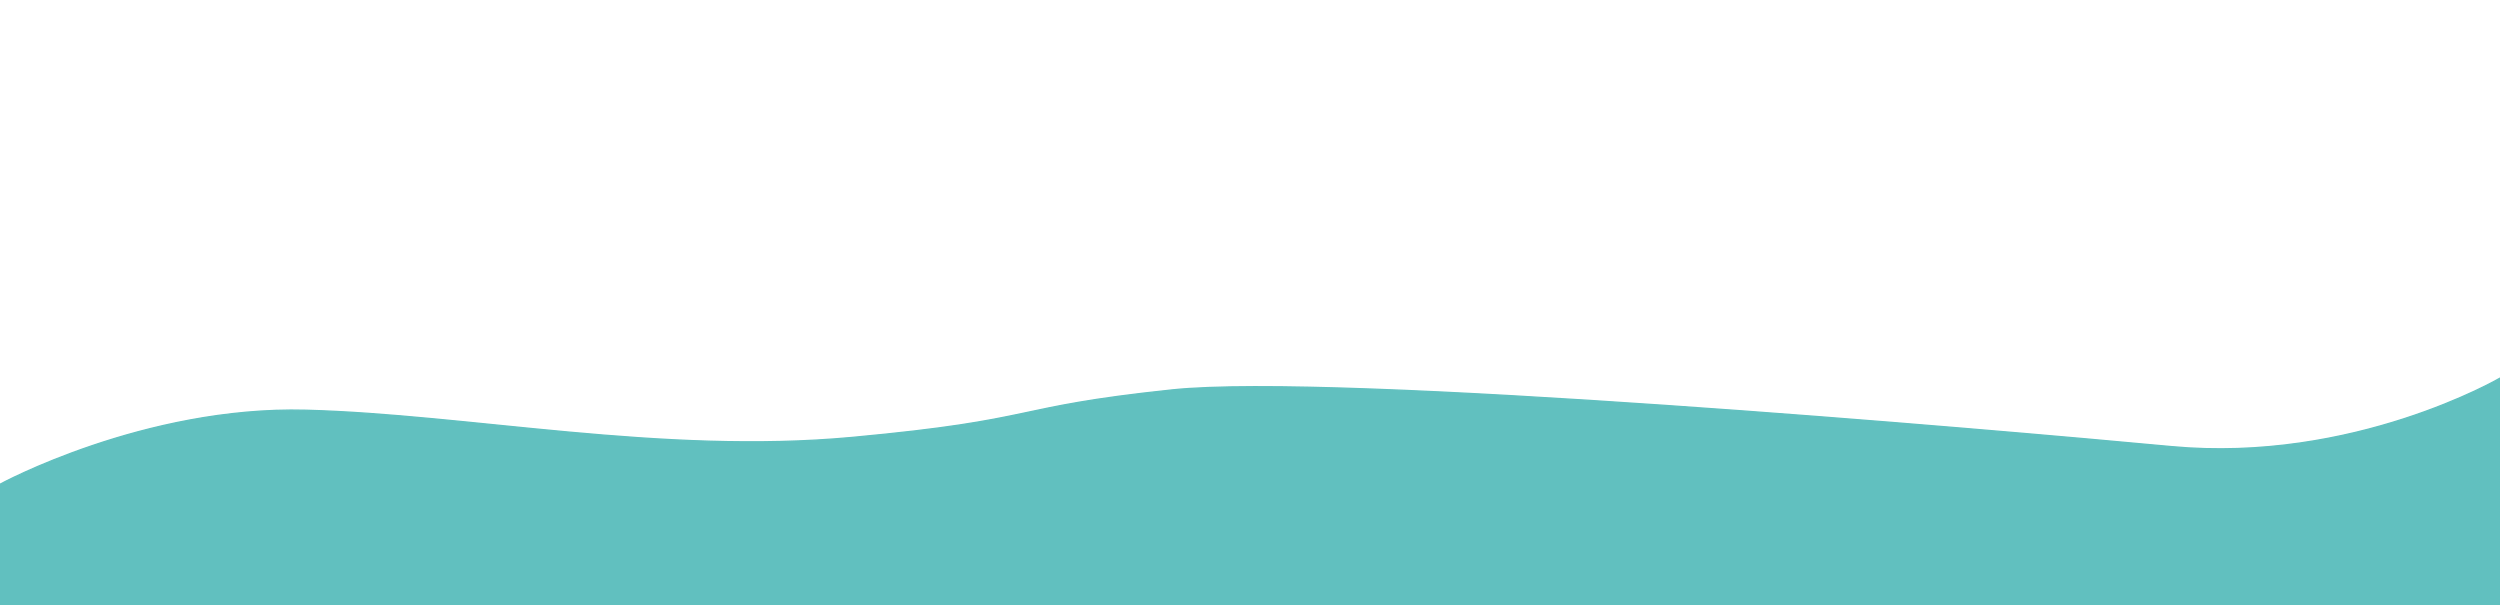 <svg width="1276" height="309" viewBox="0 0 1276 309" fill="none" xmlns="http://www.w3.org/2000/svg">
<g clip-path="url(#clip0_48_29733)">
<path d="M1276 193V309H0V247.156C0 247.156 73.436 207.207 156.177 209.38C238.918 211.553 337.684 232.261 434.97 223.254C532.256 214.246 514.055 207.876 598.125 199.017C682.195 190.159 1015.15 219.242 1108.19 227.934C1201.23 236.625 1276 193 1276 193Z" fill="#61C0BF" stroke="#61C0BF" stroke-width="0.667"/>
</g>
<defs>
<clipPath id="clip0_48_29733">
<rect width="1276" height="308.667" fill="white" transform="translate(0 0.333)"/>
</clipPath>
</defs>
</svg>
